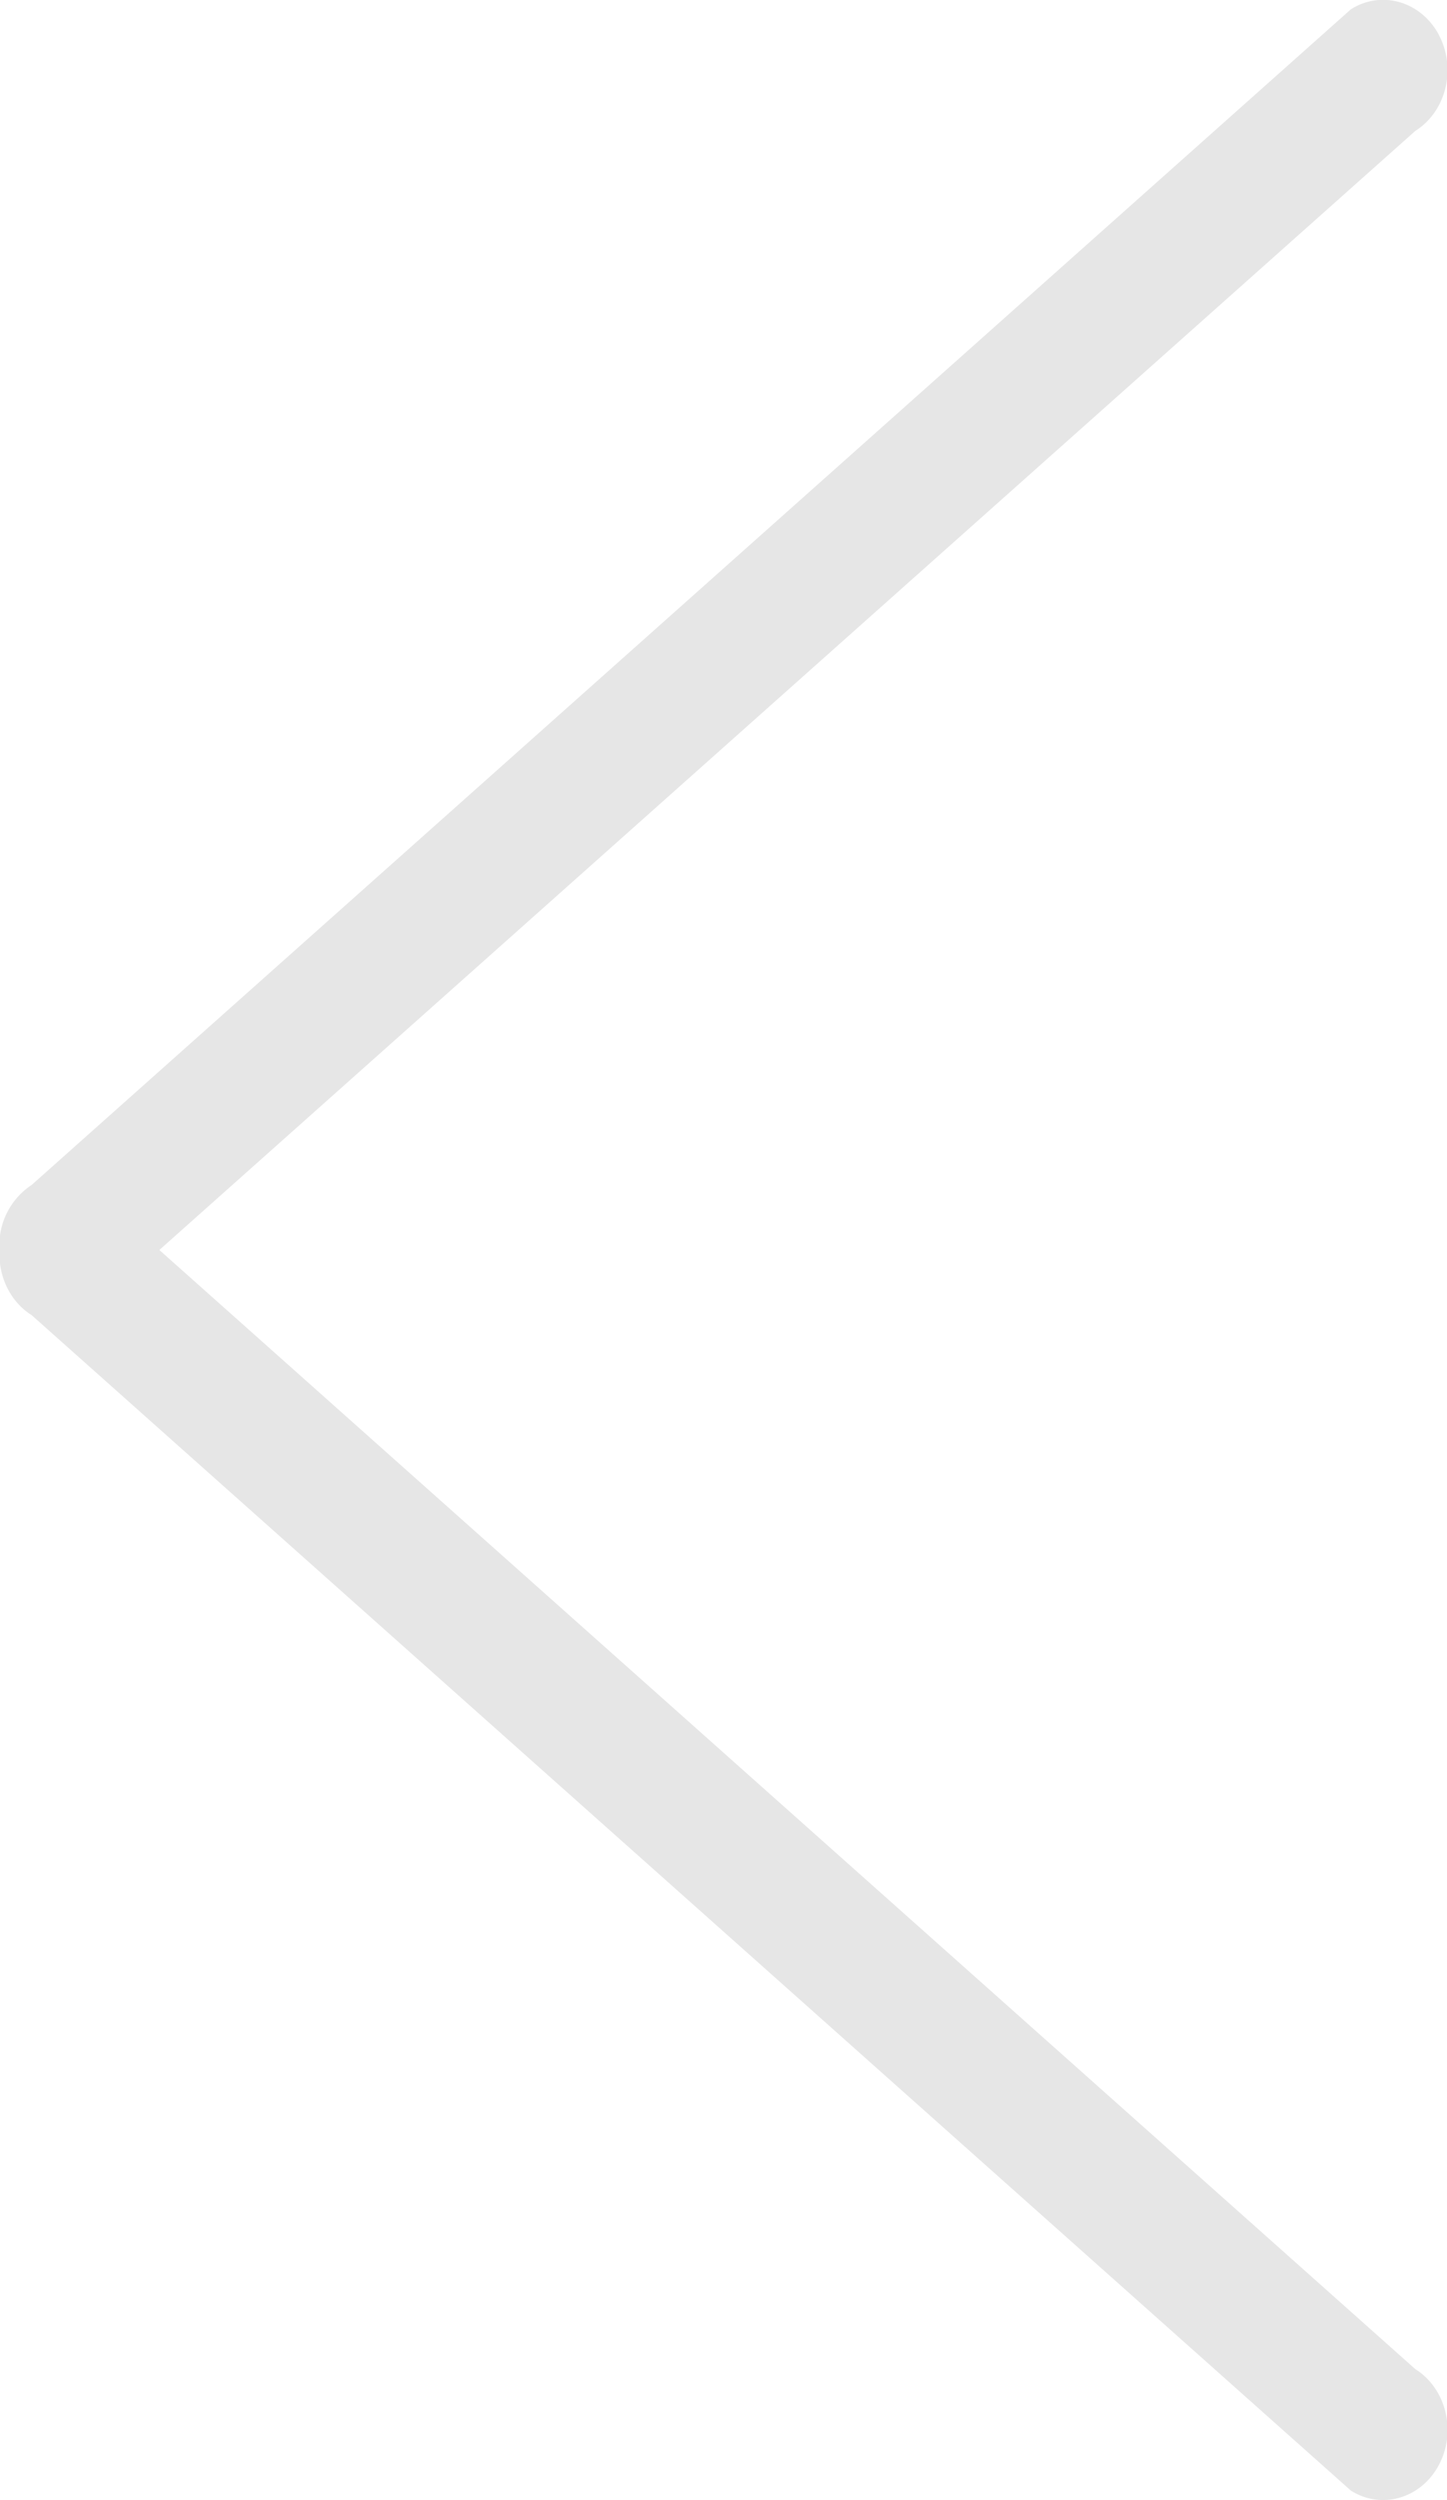 <svg xmlns="http://www.w3.org/2000/svg" width="22" height="38" viewBox="0 0 22 38"><g><g><path fill="#e6e6e6" d="M21.877.533c.27.51.11 1.162-.359 1.457L2.423 18.999l19.095 17.01c.469.294.63.947.359 1.456-.27.51-.87.686-1.338.391L.482 19.99c-.333-.209-.51-.599-.489-.99a1.094 1.094 0 0 1 .489-.99L20.539.141c.468-.295 1.067-.12 1.338.39z"/></g></g></svg>